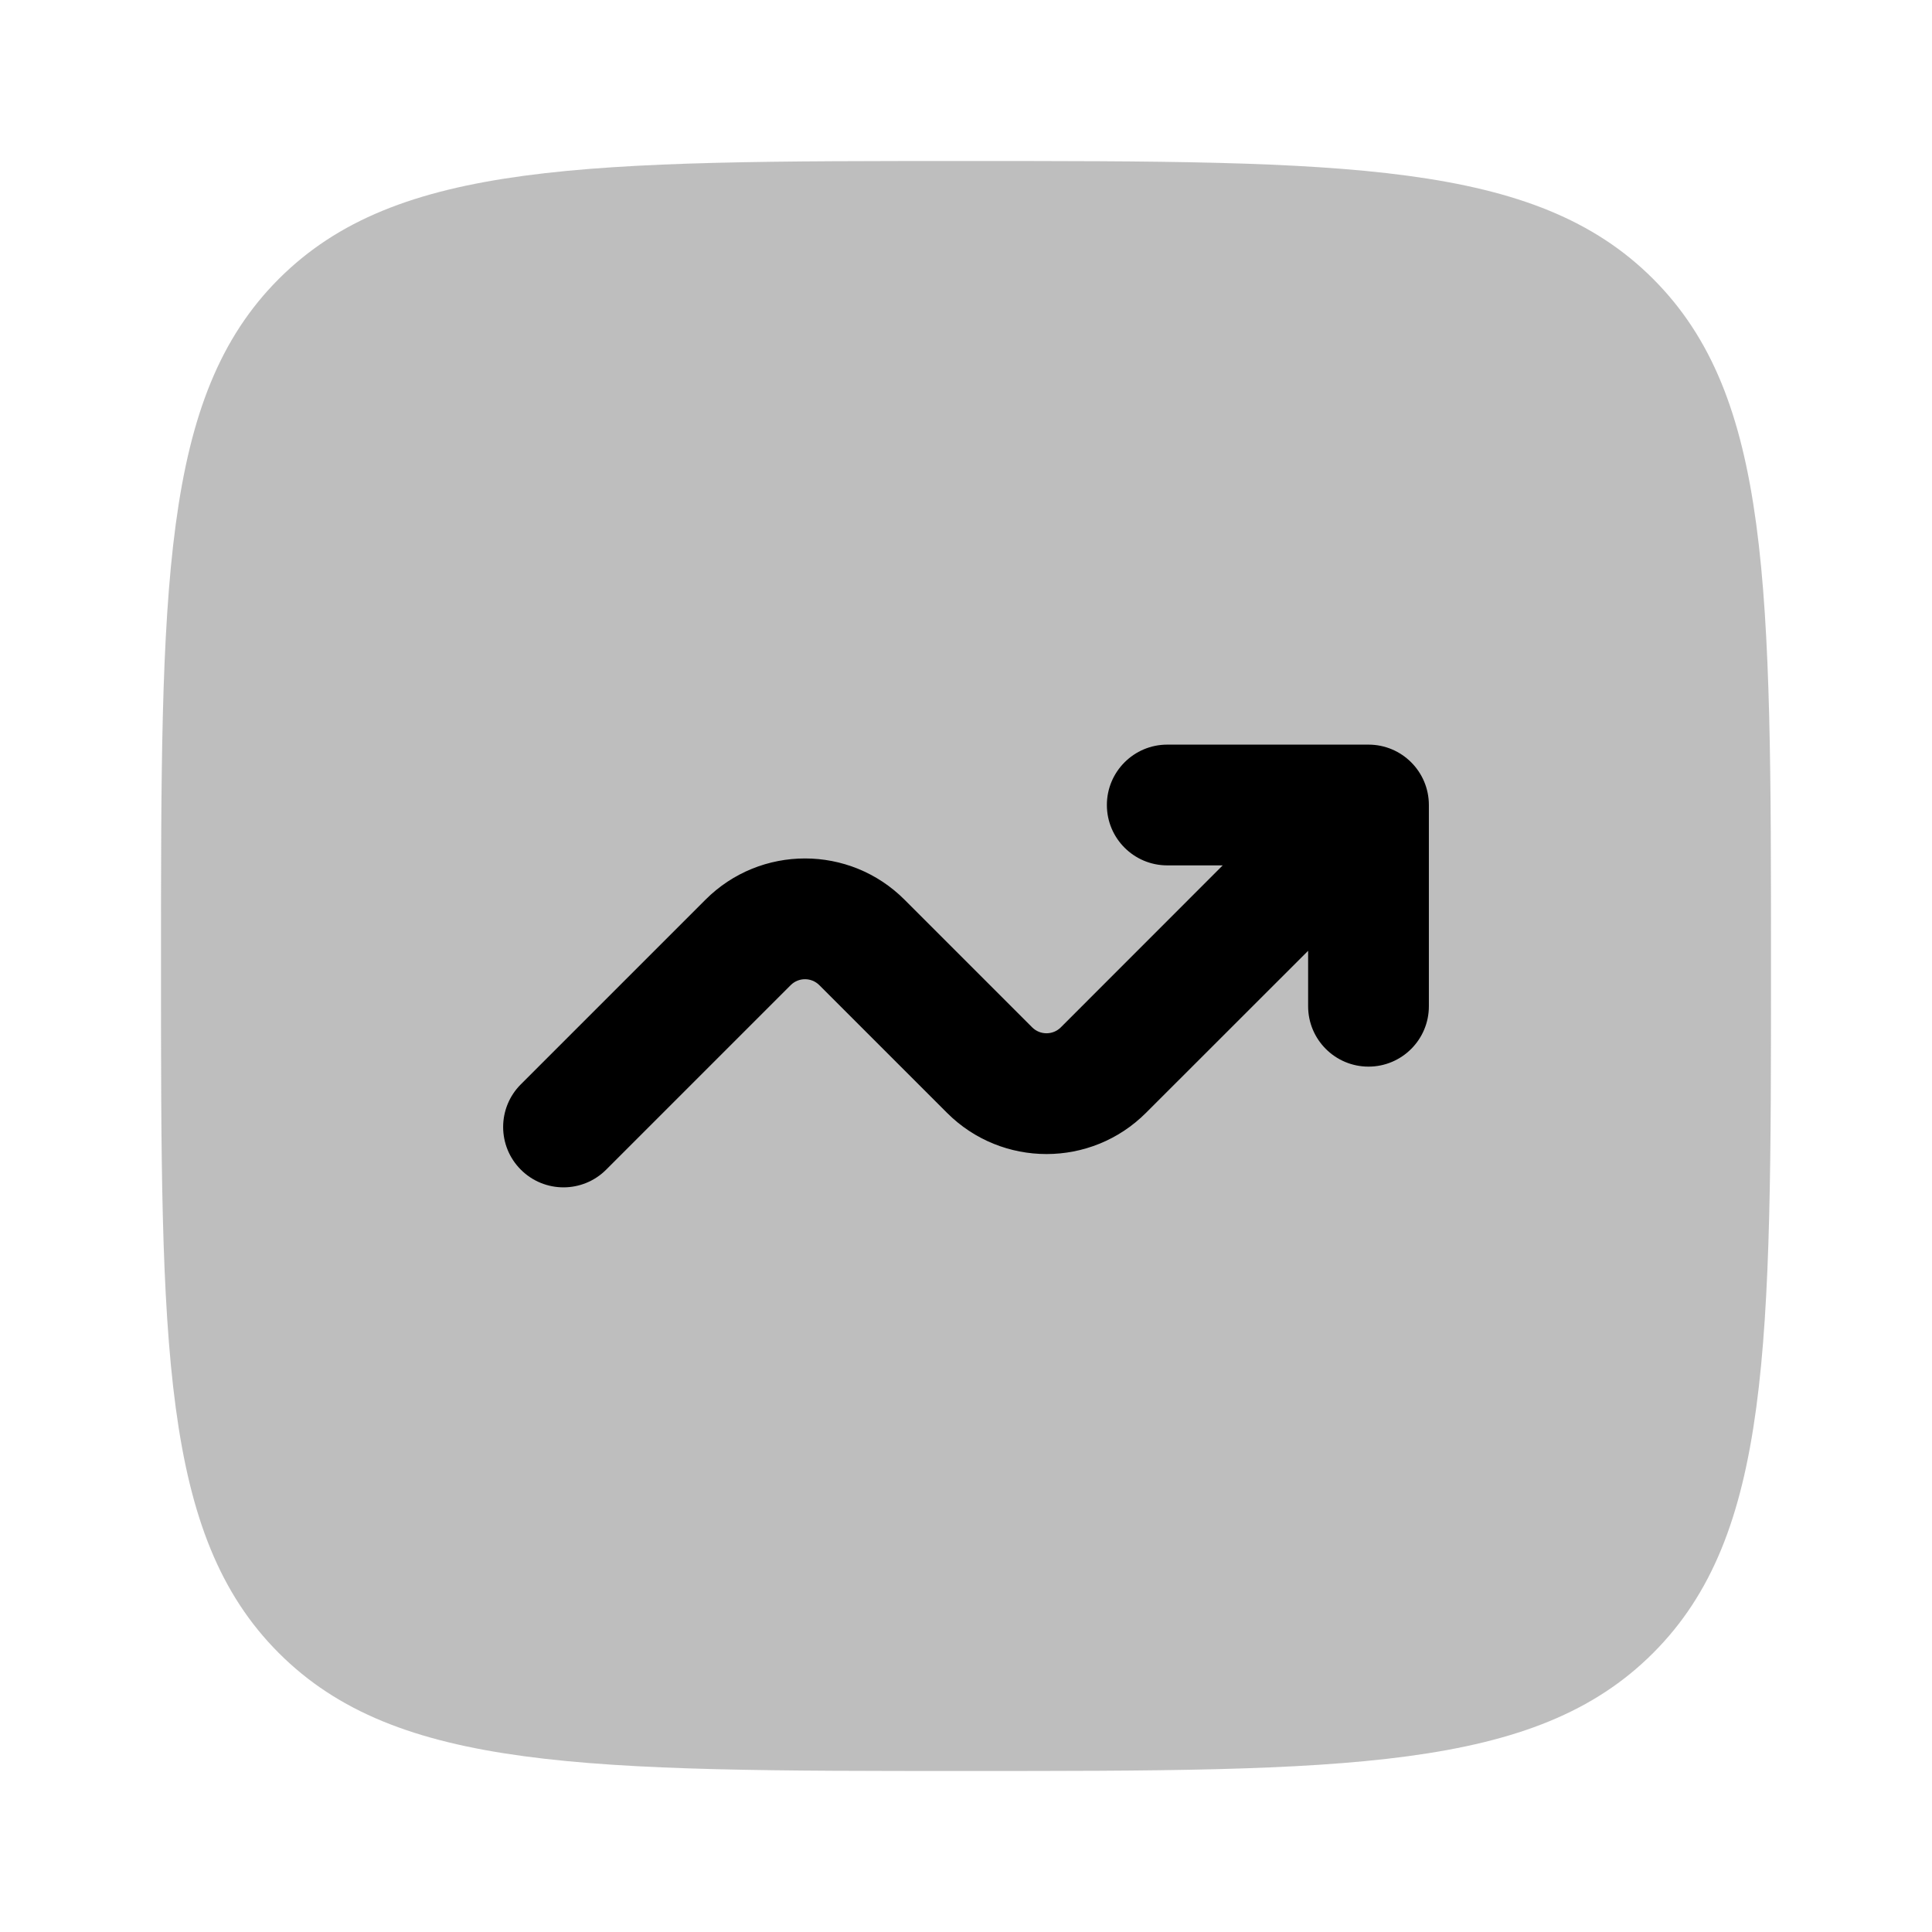 <svg width="24" height="24" viewBox="0 0 24 24" fill="none" xmlns="http://www.w3.org/2000/svg">
<path opacity="0.5" d="M2 12C2 7.286 2 4.929 3.464 3.464C4.929 2 7.286 2 12 2C16.714 2 19.071 2 20.535 3.464C22 4.929 22 7.286 22 12C22 16.714 22 19.071 20.535 20.535C19.071 22 16.714 22 12 22C7.286 22 4.929 22 3.464 20.535C2 19.071 2 16.714 2 12Z" fill="#7f7f7f"/>
<path d="M14.5 10.75C14.086 10.75 13.75 10.414 13.75 10C13.75 9.586 14.086 9.25 14.5 9.25H17C17.414 9.25 17.75 9.586 17.75 10V12.5C17.75 12.914 17.414 13.25 17 13.25C16.586 13.25 16.25 12.914 16.25 12.5V11.811L14.237 13.823C13.554 14.507 12.446 14.507 11.763 13.823L10.177 12.237C10.079 12.14 9.921 12.14 9.823 12.237L7.53 14.53C7.237 14.823 6.763 14.823 6.47 14.53C6.177 14.237 6.177 13.763 6.47 13.47L8.763 11.177C9.446 10.493 10.554 10.493 11.237 11.177L12.823 12.763C12.921 12.86 13.079 12.86 13.177 12.763L15.189 10.75H14.5Z" fill="#000000"/>
</svg>